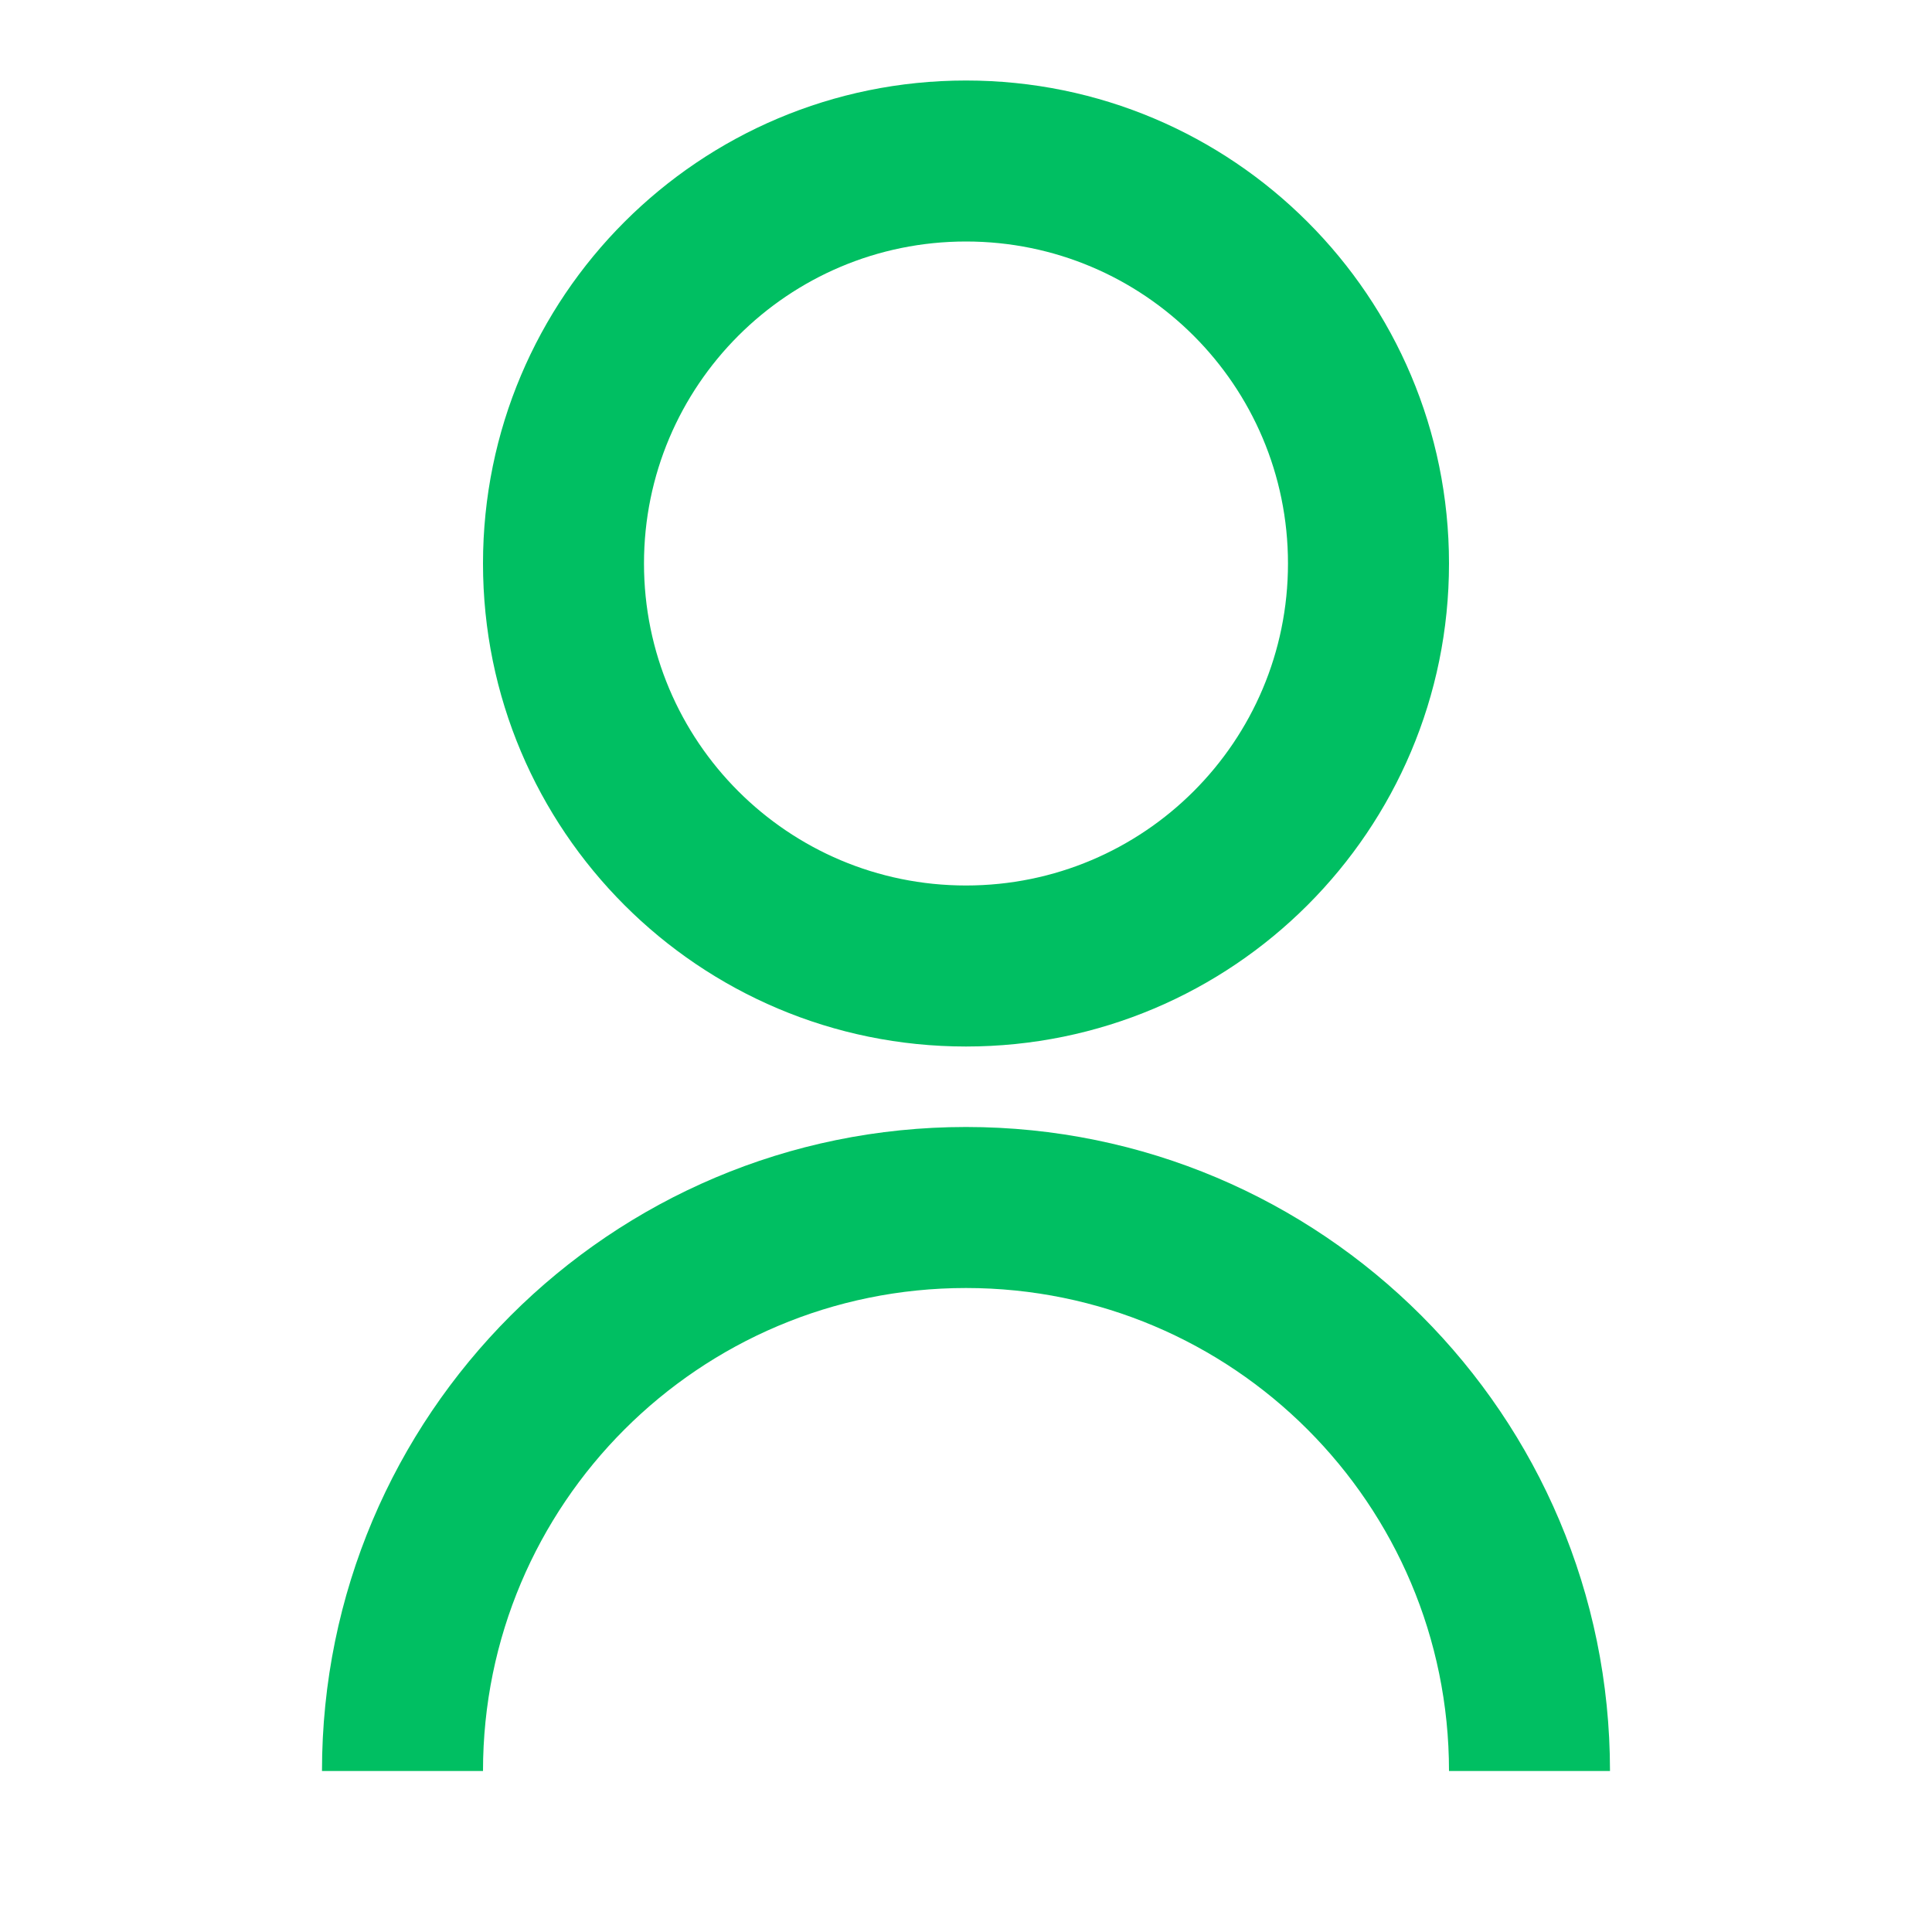<svg width="73" height="73" viewBox="0 0 73 73" fill="none" xmlns="http://www.w3.org/2000/svg">
<path d="M12.166 66.917C12.166 53.478 23.061 42.583 36.5 42.583C49.939 42.583 60.833 53.478 60.833 66.917H54.75C54.75 56.837 46.579 48.667 36.5 48.667C26.421 48.667 18.25 56.837 18.25 66.917H12.166ZM36.5 39.542C26.417 39.542 18.25 31.375 18.25 21.292C18.25 11.209 26.417 3.042 36.5 3.042C46.583 3.042 54.75 11.209 54.75 21.292C54.75 31.375 46.583 39.542 36.5 39.542ZM36.5 33.458C43.222 33.458 48.666 28.014 48.666 21.292C48.666 14.569 43.222 9.125 36.5 9.125C29.778 9.125 24.333 14.569 24.333 21.292C24.333 28.014 29.778 33.458 36.5 33.458Z" fill="#00BF62"/>
</svg>
